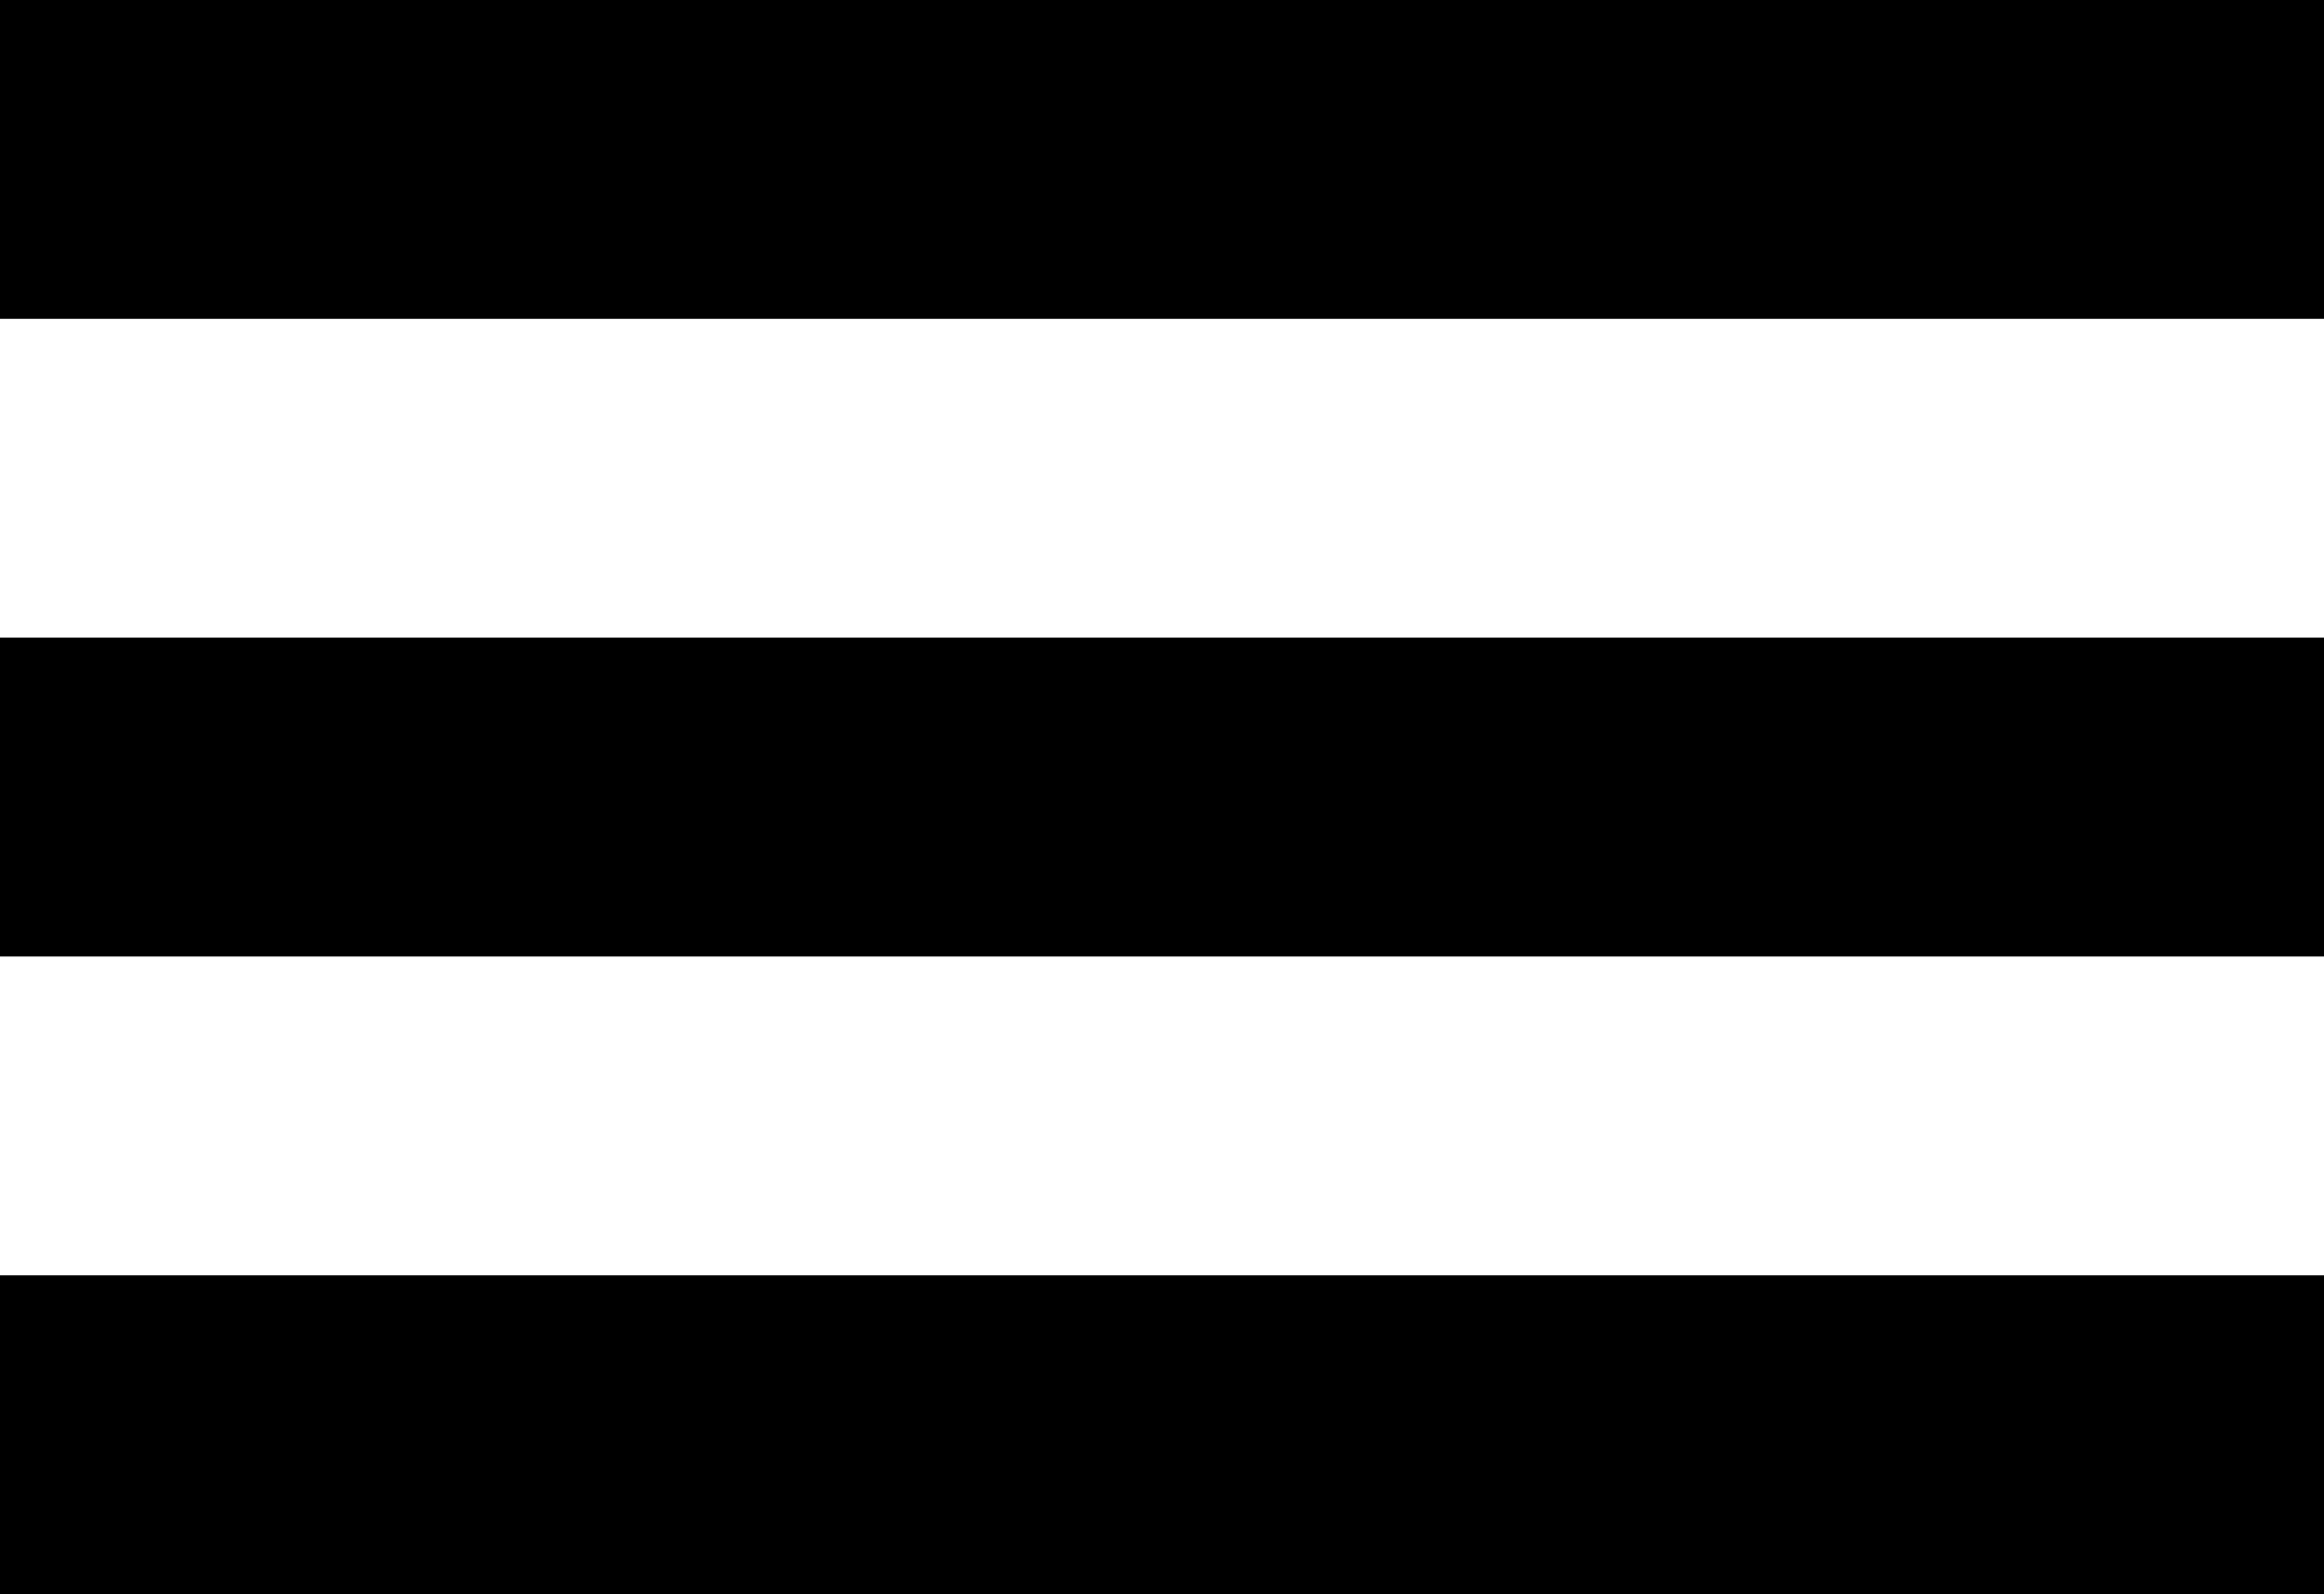<?xml version="1.0" encoding="UTF-8" standalone="no"?>
<!-- Created with Inkscape (http://www.inkscape.org/) -->

<svg
   width="46.963mm"
   height="32.219mm"
   viewBox="0 0 46.963 32.219"
   version="1.1"
   id="svg388"
   inkscape:version="1.2.1 (9c6d41e410, 2022-07-14)"
   sodipodi:docname="menu-icon.svg"
   xmlns:inkscape="http://www.inkscape.org/namespaces/inkscape"
   xmlns:sodipodi="http://sodipodi.sourceforge.net/DTD/sodipodi-0.dtd"
   xmlns="http://www.w3.org/2000/svg"
   xmlns:svg="http://www.w3.org/2000/svg">
  <sodipodi:namedview
     id="namedview390"
     pagecolor="#ffffff"
     bordercolor="#666666"
     borderopacity="1.0"
     inkscape:showpageshadow="2"
     inkscape:pageopacity="0.0"
     inkscape:pagecheckerboard="0"
     inkscape:deskcolor="#d1d1d1"
     inkscape:document-units="mm"
     showgrid="false"
     inkscape:zoom="7.319248"
     inkscape:cx="90.583076"
     inkscape:cy="78.286731"
     inkscape:window-width="2560"
     inkscape:window-height="1369"
     inkscape:window-x="2552"
     inkscape:window-y="-8"
     inkscape:window-maximized="1"
     inkscape:current-layer="layer1" />
  <defs
     id="defs385" />
  <g
     inkscape:label="Ebene 1"
     inkscape:groupmode="layer"
     id="layer1"
     transform="translate(-57.13,-31.197)">
    <path
       style="fill:none;stroke:#000000;stroke-width:6.444;stroke-linecap:butt;stroke-linejoin:miter;stroke-miterlimit:4;stroke-dasharray:none;stroke-opacity:1"
       d="M 57.13,60.194 H 104.094"
       id="path8525-3-2"
       sodipodi:nodetypes="cc"
       inkscape:export-filename="E:\OneDrive\Downloads\plus-icon.png"
       inkscape:export-xdpi="305.04398"
       inkscape:export-ydpi="305.04398" />
    <path
       style="fill:none;stroke:#000000;stroke-width:6.444;stroke-linecap:butt;stroke-linejoin:miter;stroke-miterlimit:4;stroke-dasharray:none;stroke-opacity:1"
       d="M 104.094,47.306 H 57.13"
       id="path381"
       sodipodi:nodetypes="cc"
       inkscape:export-filename="E:\OneDrive\Downloads\plus-icon.png"
       inkscape:export-xdpi="305.04398"
       inkscape:export-ydpi="305.04398" />
    <path
       style="fill:none;stroke:#000000;stroke-width:6.444;stroke-linecap:butt;stroke-linejoin:miter;stroke-miterlimit:4;stroke-dasharray:none;stroke-opacity:1"
       d="M 104.094,34.419 H 57.13"
       id="path383"
       sodipodi:nodetypes="cc"
       inkscape:export-filename="E:\OneDrive\Downloads\plus-icon.png"
       inkscape:export-xdpi="305.04398"
       inkscape:export-ydpi="305.04398" />
  </g>
</svg>
